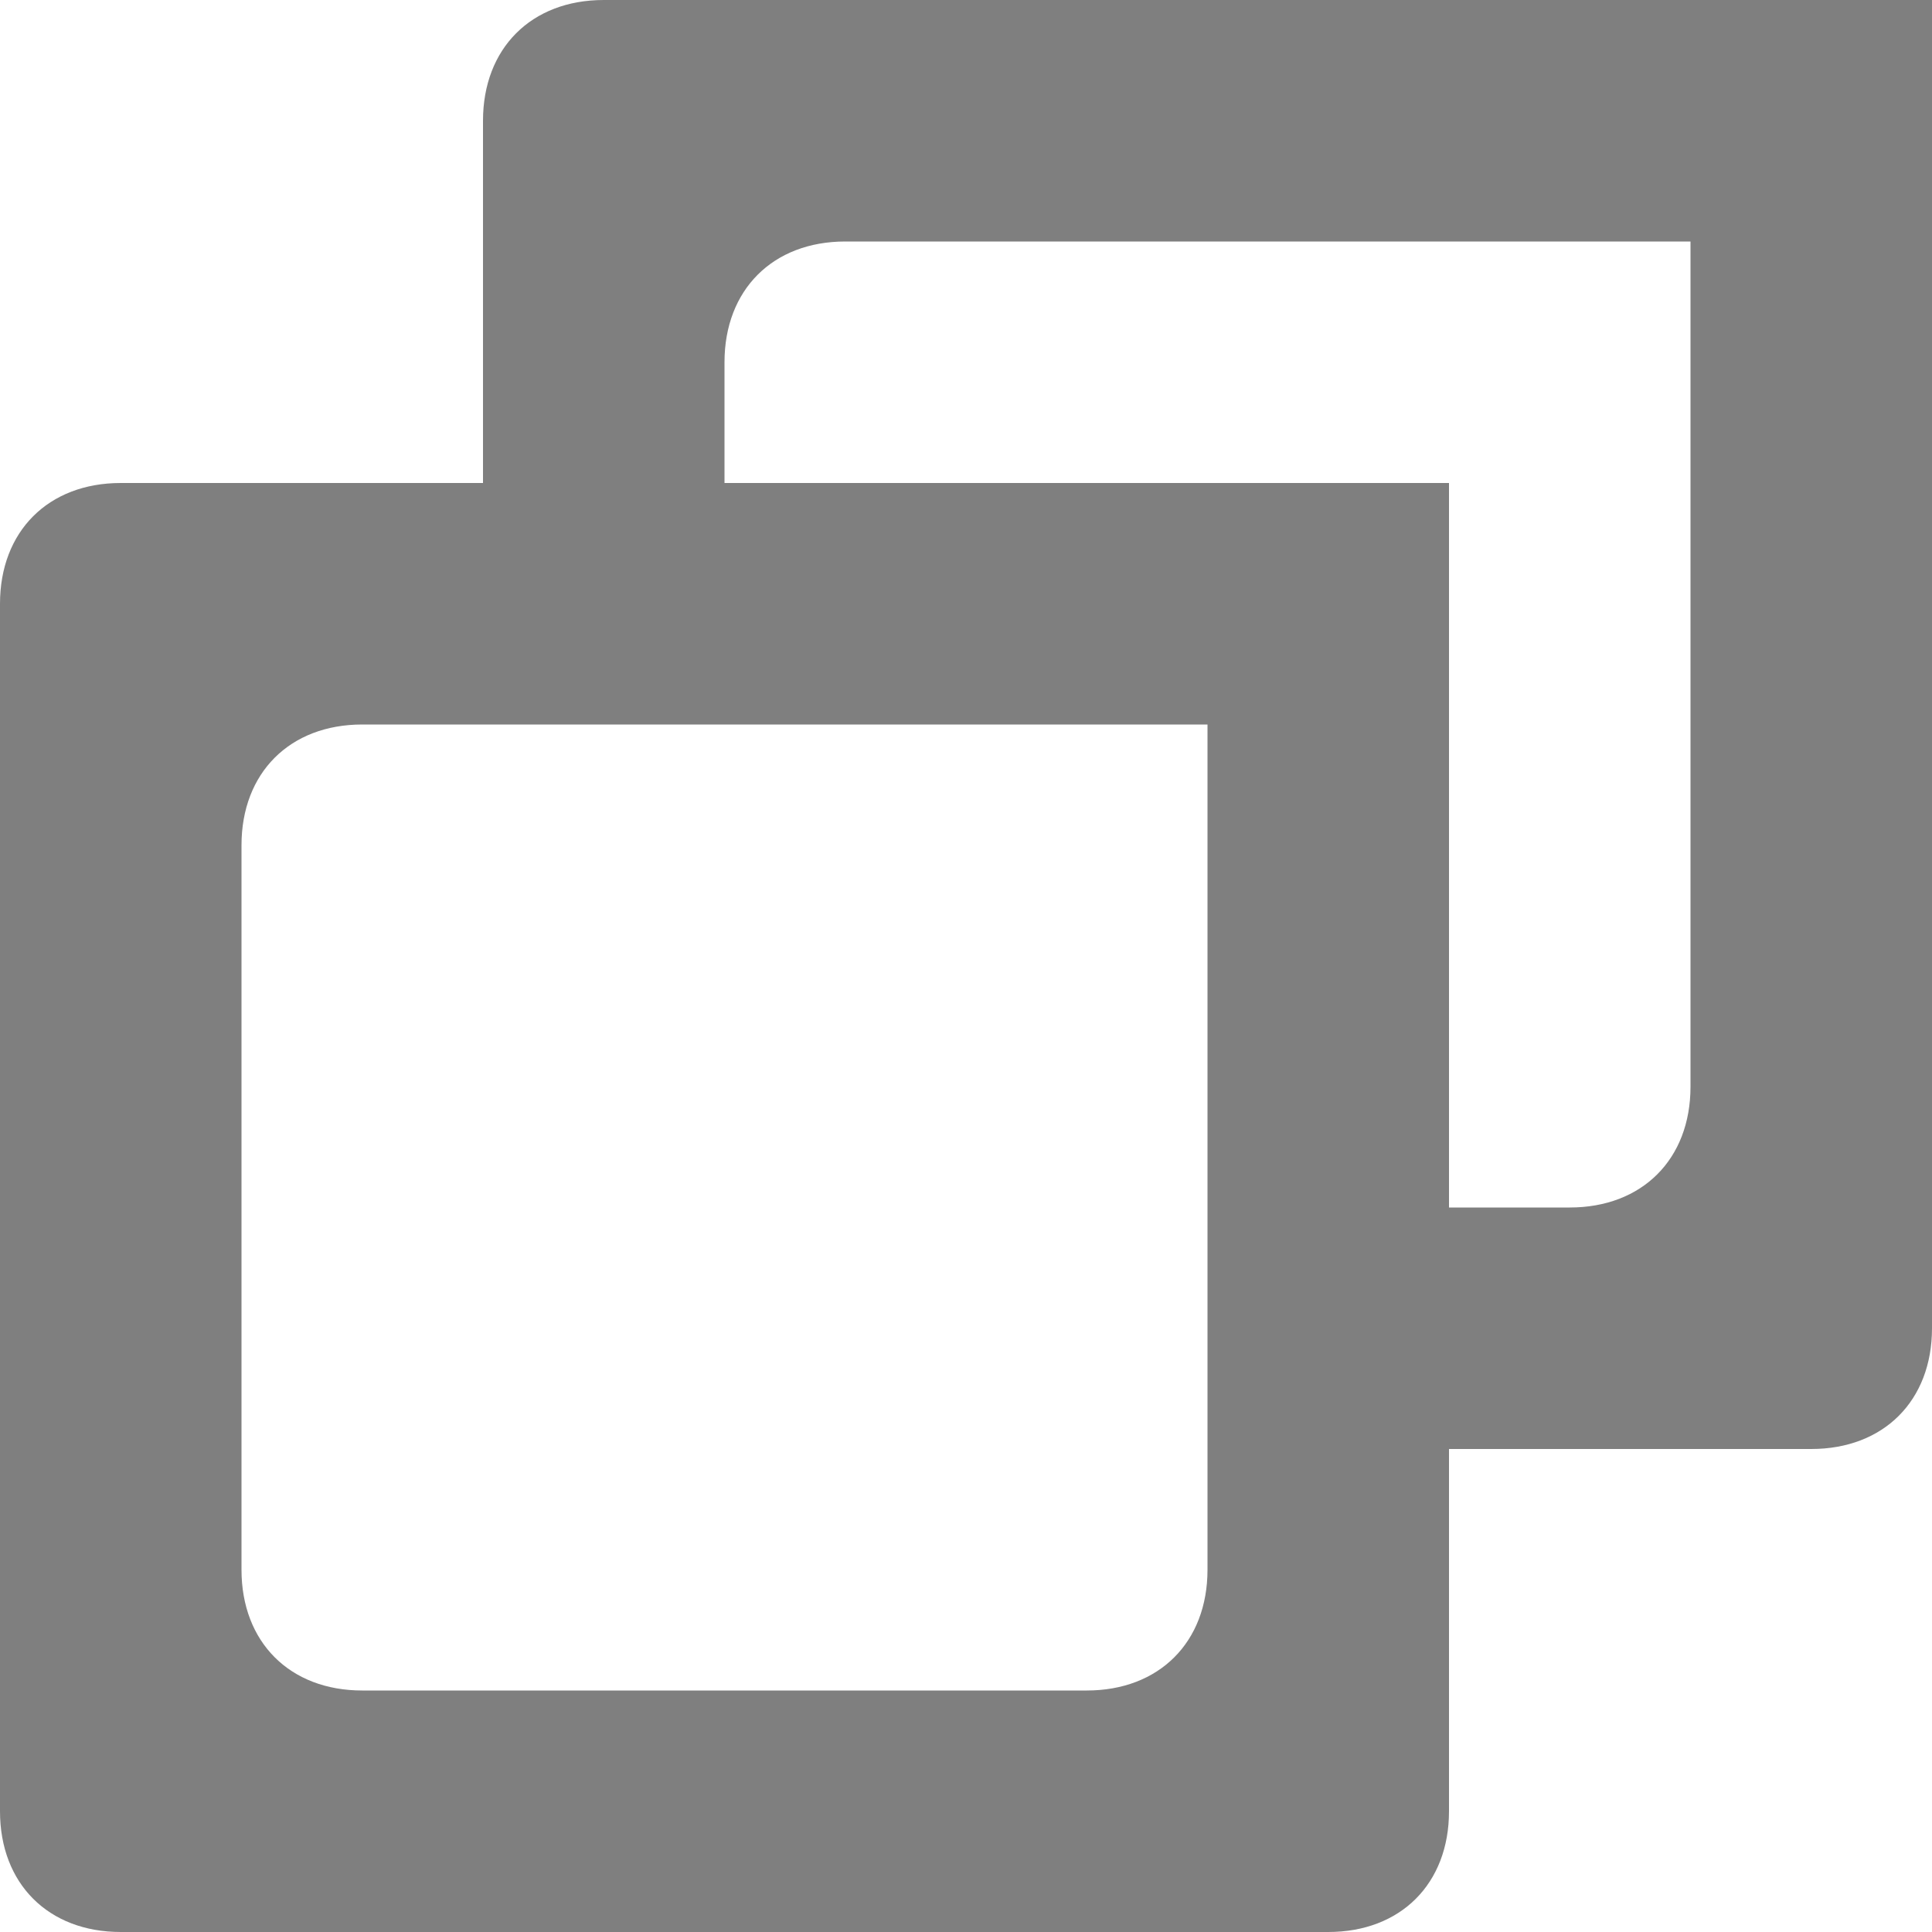 ﻿<?xml version="1.0" encoding="utf-8"?>
<svg version="1.1" xmlns:xlink="http://www.w3.org/1999/xlink" width="12px" height="12px" xmlns="http://www.w3.org/2000/svg">
  <g transform="matrix(1 0 0 1 -1856 -890 )">
    <path d="M 5.25 1.5  L 10.5 1.5  L 10.5 6.75  C 10.5 7.2  10.2 7.5  9.75 7.5  L 9 7.5  C 8.55 7.5  8.25 7.8  8.25 8.25  C 8.25 8.7  8.55 9  9 9  L 11.25 9  C 11.7 9  12 8.7  12 8.25  L 12 0  L 3.75 0  C 3.3 0  3 0.3  3 0.75  L 3 3.75  C 3 4.2  3.3 4.5  3.75 4.5  C 4.2 4.5  4.5 4.2  4.5 3.75  L 4.5 2.25  C 4.5 1.8  4.8 1.5  5.25 1.5  Z M 2.25 4.5  L 7.5 4.5  L 7.5 9.75  C 7.5 10.2  7.2 10.5  6.75 10.5  L 2.25 10.5  C 1.8 10.5  1.5 10.2  1.5 9.75  L 1.5 5.25  C 1.5 4.8  1.8 4.5  2.25 4.5  Z M 9 3  L 0.75 3  C 0.3 3  0 3.3  0 3.75  L 0 11.25  C 0 11.7  0.3 12  0.75 12  L 8.25 12  C 8.7 12  9 11.7  9 11.25  L 9 3  Z " fill-rule="nonzero" fill="#7f7f7f" stroke="none" transform="matrix(1 0 0 1 1856 890 )" />
  </g>
</svg>